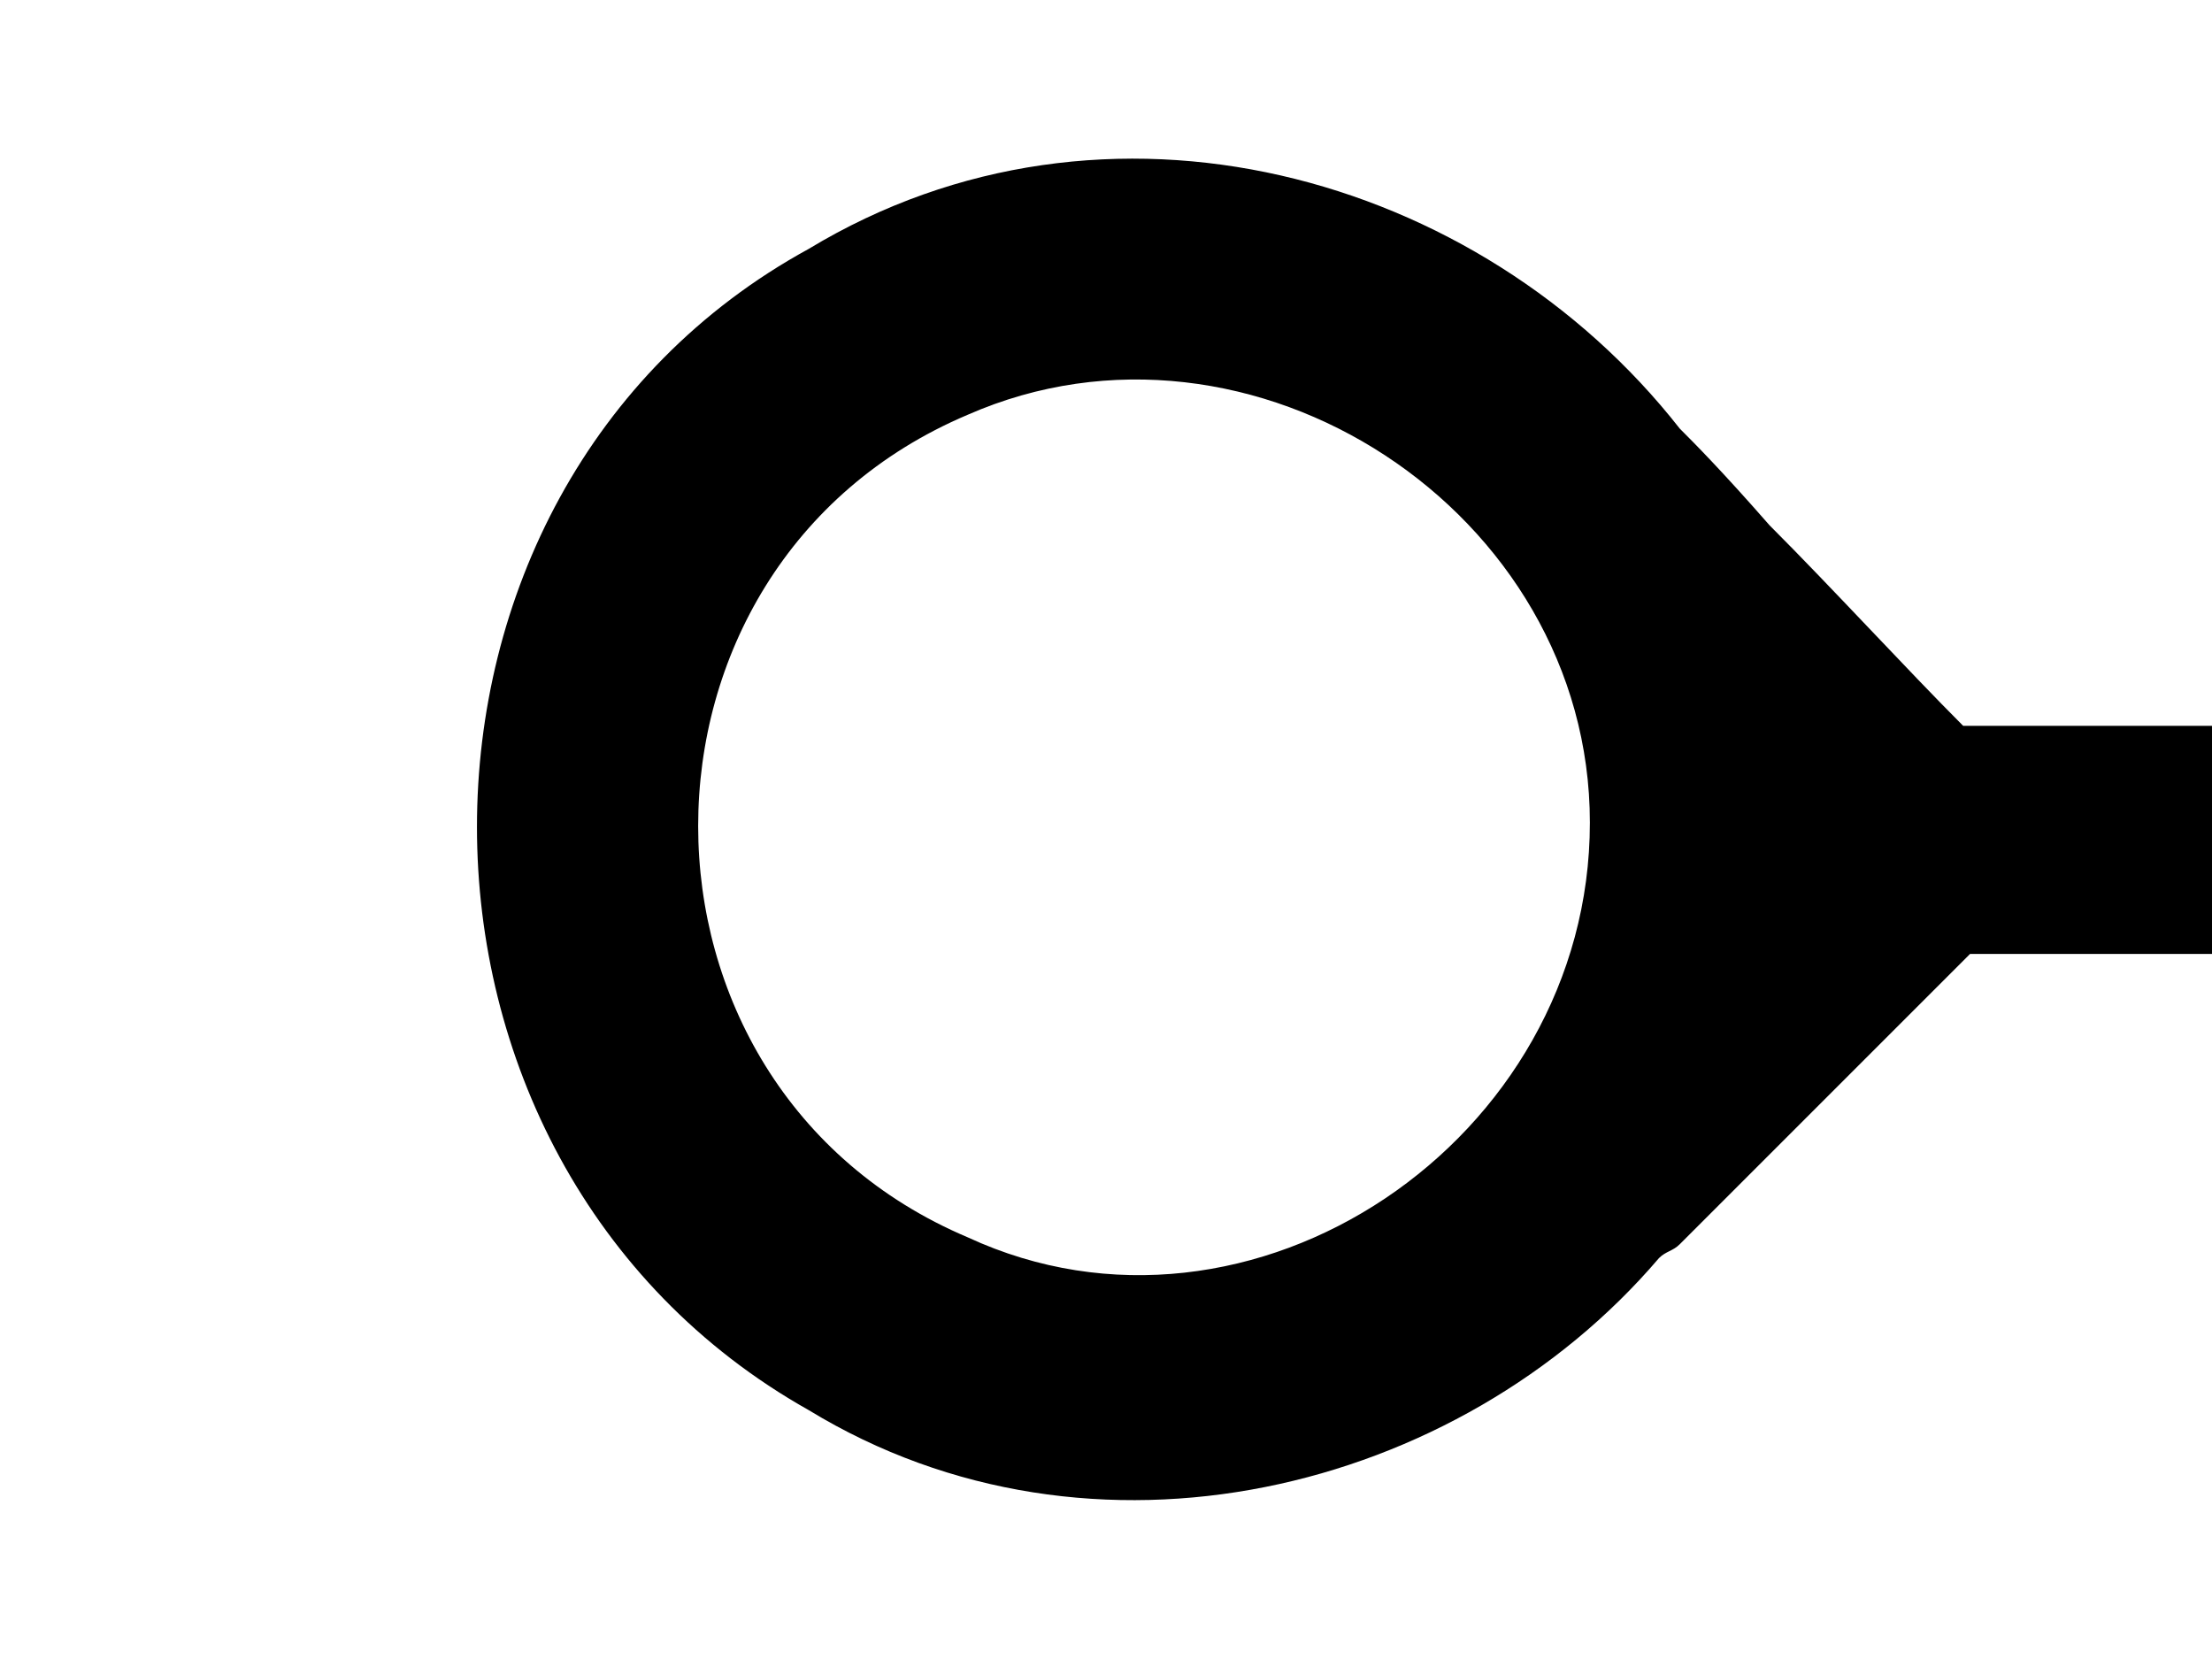 <svg version="1.1" xmlns="http://www.w3.org/2000/svg" xmlns:xlink="http://www.w3.org/1999/xlink" x="0px" y="0px"
	 viewBox="0 0 32 24" style="enable-background:new 0 0 32 24;" fill="currentColor">
<path d="M32,10.5h-3.6c-0.8-0.8-1.9-2-2.8-2.9c-0.7-0.8-1.1-1.2-1.3-1.4C21.4,2.5,16,1,11.7,3.6c-6.4,3.5-6.4,13.2,0,16.8
	c4.1,2.5,9.4,1.2,12.3-2.2c0.1-0.1,0.2-0.1,0.3-0.2c0,0,0,0,1.6-1.6c0.9-0.9,1.9-1.9,2.6-2.6H32V10.5z M14,17.9
	C8.8,15.7,8.8,8.2,14,6c4.1-1.8,9,1.4,9,5.9C23,16.5,18.1,19.8,14,17.9z"/>
</svg>
